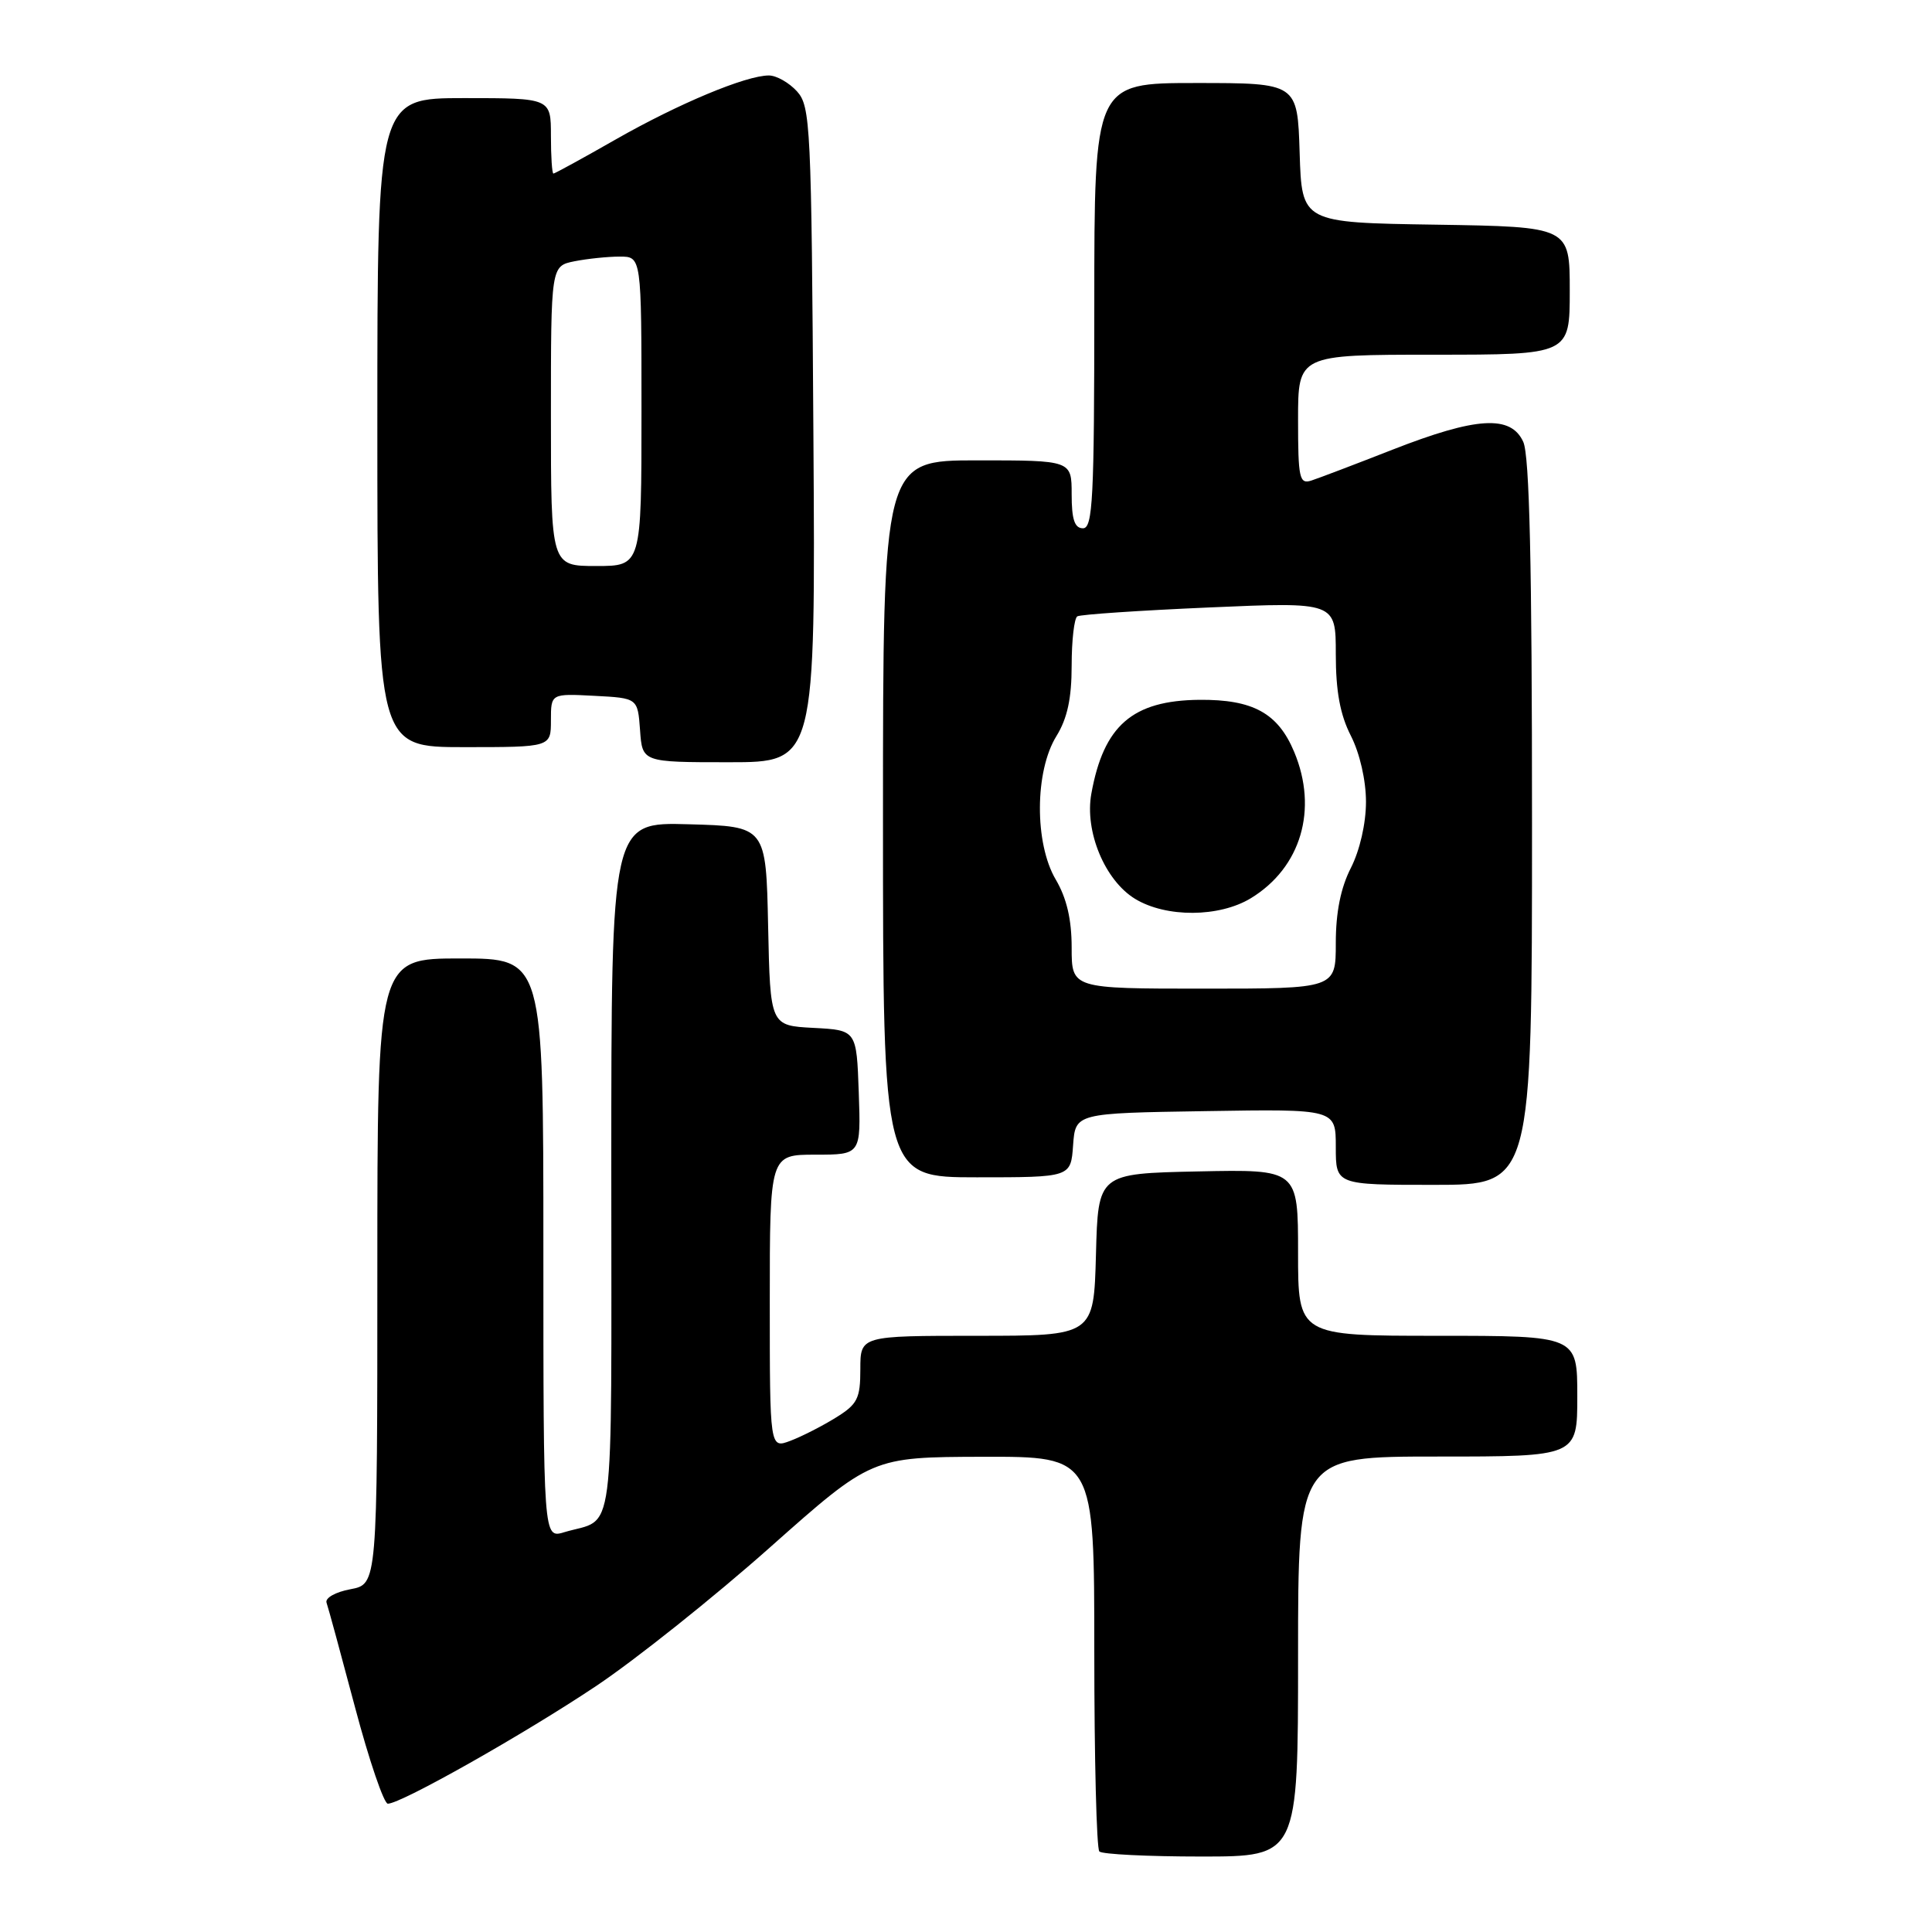 <?xml version="1.0" encoding="UTF-8" standalone="no"?>
<!DOCTYPE svg PUBLIC "-//W3C//DTD SVG 1.1//EN" "http://www.w3.org/Graphics/SVG/1.1/DTD/svg11.dtd" >
<svg xmlns="http://www.w3.org/2000/svg" xmlns:xlink="http://www.w3.org/1999/xlink" version="1.1" viewBox="0 0 256 256">
 <g >
 <path fill="currentColor"
d=" M 172.00 219.50 C 172.00 193.00 172.00 193.00 190.50 193.00 C 209.00 193.00 209.00 193.00 209.00 185.00 C 209.00 177.00 209.00 177.00 190.50 177.00 C 172.00 177.00 172.00 177.00 172.00 165.97 C 172.00 154.94 172.00 154.94 158.75 155.22 C 145.50 155.50 145.50 155.50 145.22 166.25 C 144.93 177.00 144.93 177.00 129.47 177.00 C 114.00 177.00 114.00 177.00 114.00 181.42 C 114.00 185.33 113.62 186.07 110.74 187.85 C 108.95 188.96 106.25 190.34 104.74 190.91 C 102.00 191.95 102.00 191.95 102.00 172.48 C 102.00 153.00 102.00 153.00 108.04 153.00 C 114.08 153.00 114.08 153.00 113.79 144.75 C 113.50 136.50 113.50 136.50 107.78 136.20 C 102.06 135.90 102.06 135.90 101.78 122.70 C 101.50 109.50 101.50 109.50 91.25 109.22 C 81.00 108.93 81.00 108.93 81.00 154.86 C 81.00 205.64 81.60 200.98 74.75 203.03 C 72.00 203.86 72.00 203.86 72.00 165.43 C 72.00 127.00 72.00 127.00 61.00 127.00 C 50.00 127.00 50.00 127.00 50.00 168.45 C 50.00 209.91 50.00 209.91 46.44 210.58 C 44.45 210.95 43.05 211.74 43.27 212.37 C 43.49 212.99 45.19 219.24 47.05 226.25 C 48.91 233.26 50.87 239.00 51.39 239.00 C 53.14 239.00 69.41 229.81 79.00 223.40 C 84.22 219.91 94.58 211.65 102.00 205.06 C 115.50 193.07 115.50 193.07 130.25 193.03 C 145.00 193.00 145.00 193.00 145.00 218.83 C 145.00 233.04 145.30 244.97 145.67 245.33 C 146.03 245.70 152.11 246.00 159.17 246.00 C 172.00 246.00 172.00 246.00 172.00 219.50 Z  M 203.00 109.05 C 203.00 74.79 202.67 60.37 201.84 58.55 C 200.20 54.95 195.64 55.23 184.50 59.59 C 179.55 61.53 174.71 63.37 173.75 63.68 C 172.18 64.18 172.00 63.37 172.00 55.62 C 172.00 47.00 172.00 47.00 190.00 47.00 C 208.00 47.00 208.00 47.00 208.00 38.52 C 208.00 30.05 208.00 30.05 190.25 29.77 C 172.50 29.50 172.50 29.50 172.21 20.25 C 171.92 11.00 171.92 11.00 158.46 11.00 C 145.00 11.00 145.00 11.00 145.00 40.50 C 145.00 66.06 144.80 70.00 143.50 70.00 C 142.39 70.00 142.00 68.83 142.00 65.50 C 142.00 61.00 142.00 61.00 129.50 61.00 C 117.00 61.00 117.00 61.00 117.00 108.50 C 117.00 156.00 117.00 156.00 129.44 156.00 C 141.89 156.00 141.89 156.00 142.19 151.75 C 142.50 147.50 142.50 147.50 159.75 147.23 C 177.00 146.95 177.00 146.95 177.00 151.98 C 177.00 157.00 177.00 157.00 190.00 157.00 C 203.00 157.00 203.00 157.00 203.00 109.05 Z  M 107.78 57.60 C 107.52 16.55 107.40 14.09 105.60 12.10 C 104.55 10.95 102.88 10.00 101.88 10.00 C 98.84 10.00 89.91 13.73 81.58 18.48 C 77.22 20.97 73.51 23.00 73.33 23.00 C 73.15 23.00 73.00 20.75 73.00 18.00 C 73.00 13.00 73.00 13.00 61.50 13.00 C 50.00 13.00 50.00 13.00 50.00 56.00 C 50.00 99.00 50.00 99.00 61.50 99.00 C 73.00 99.00 73.00 99.00 73.00 95.45 C 73.00 91.90 73.00 91.90 78.75 92.20 C 84.50 92.50 84.50 92.50 84.81 96.75 C 85.11 101.00 85.11 101.00 96.59 101.00 C 108.06 101.00 108.06 101.00 107.78 57.60 Z  M 142.00 125.56 C 142.00 121.82 141.34 119.00 139.89 116.54 C 137.06 111.74 137.10 102.19 139.98 97.54 C 141.43 95.19 142.00 92.54 142.00 88.19 C 142.00 84.85 142.34 81.92 142.75 81.67 C 143.16 81.42 151.04 80.89 160.25 80.49 C 177.00 79.76 177.00 79.76 177.00 86.67 C 177.00 91.60 177.57 94.70 179.00 97.50 C 180.18 99.82 181.00 103.40 181.00 106.25 C 181.00 109.11 180.18 112.68 179.00 115.00 C 177.65 117.64 177.00 120.89 177.00 124.96 C 177.00 131.00 177.00 131.00 159.50 131.00 C 142.00 131.00 142.00 131.00 142.00 125.56 Z  M 165.76 119.01 C 172.39 114.96 174.67 107.25 171.49 99.64 C 169.34 94.49 166.03 92.67 158.91 92.73 C 150.06 92.82 146.24 96.13 144.61 105.16 C 143.70 110.17 146.40 116.66 150.40 119.10 C 154.52 121.61 161.56 121.57 165.76 119.01 Z  M 73.00 55.12 C 73.00 35.25 73.00 35.25 76.12 34.62 C 77.84 34.28 80.54 34.00 82.12 34.00 C 85.00 34.00 85.00 34.00 85.00 54.50 C 85.00 75.00 85.00 75.00 79.00 75.00 C 73.00 75.00 73.00 75.00 73.00 55.12 Z "/>
</g>
</svg>